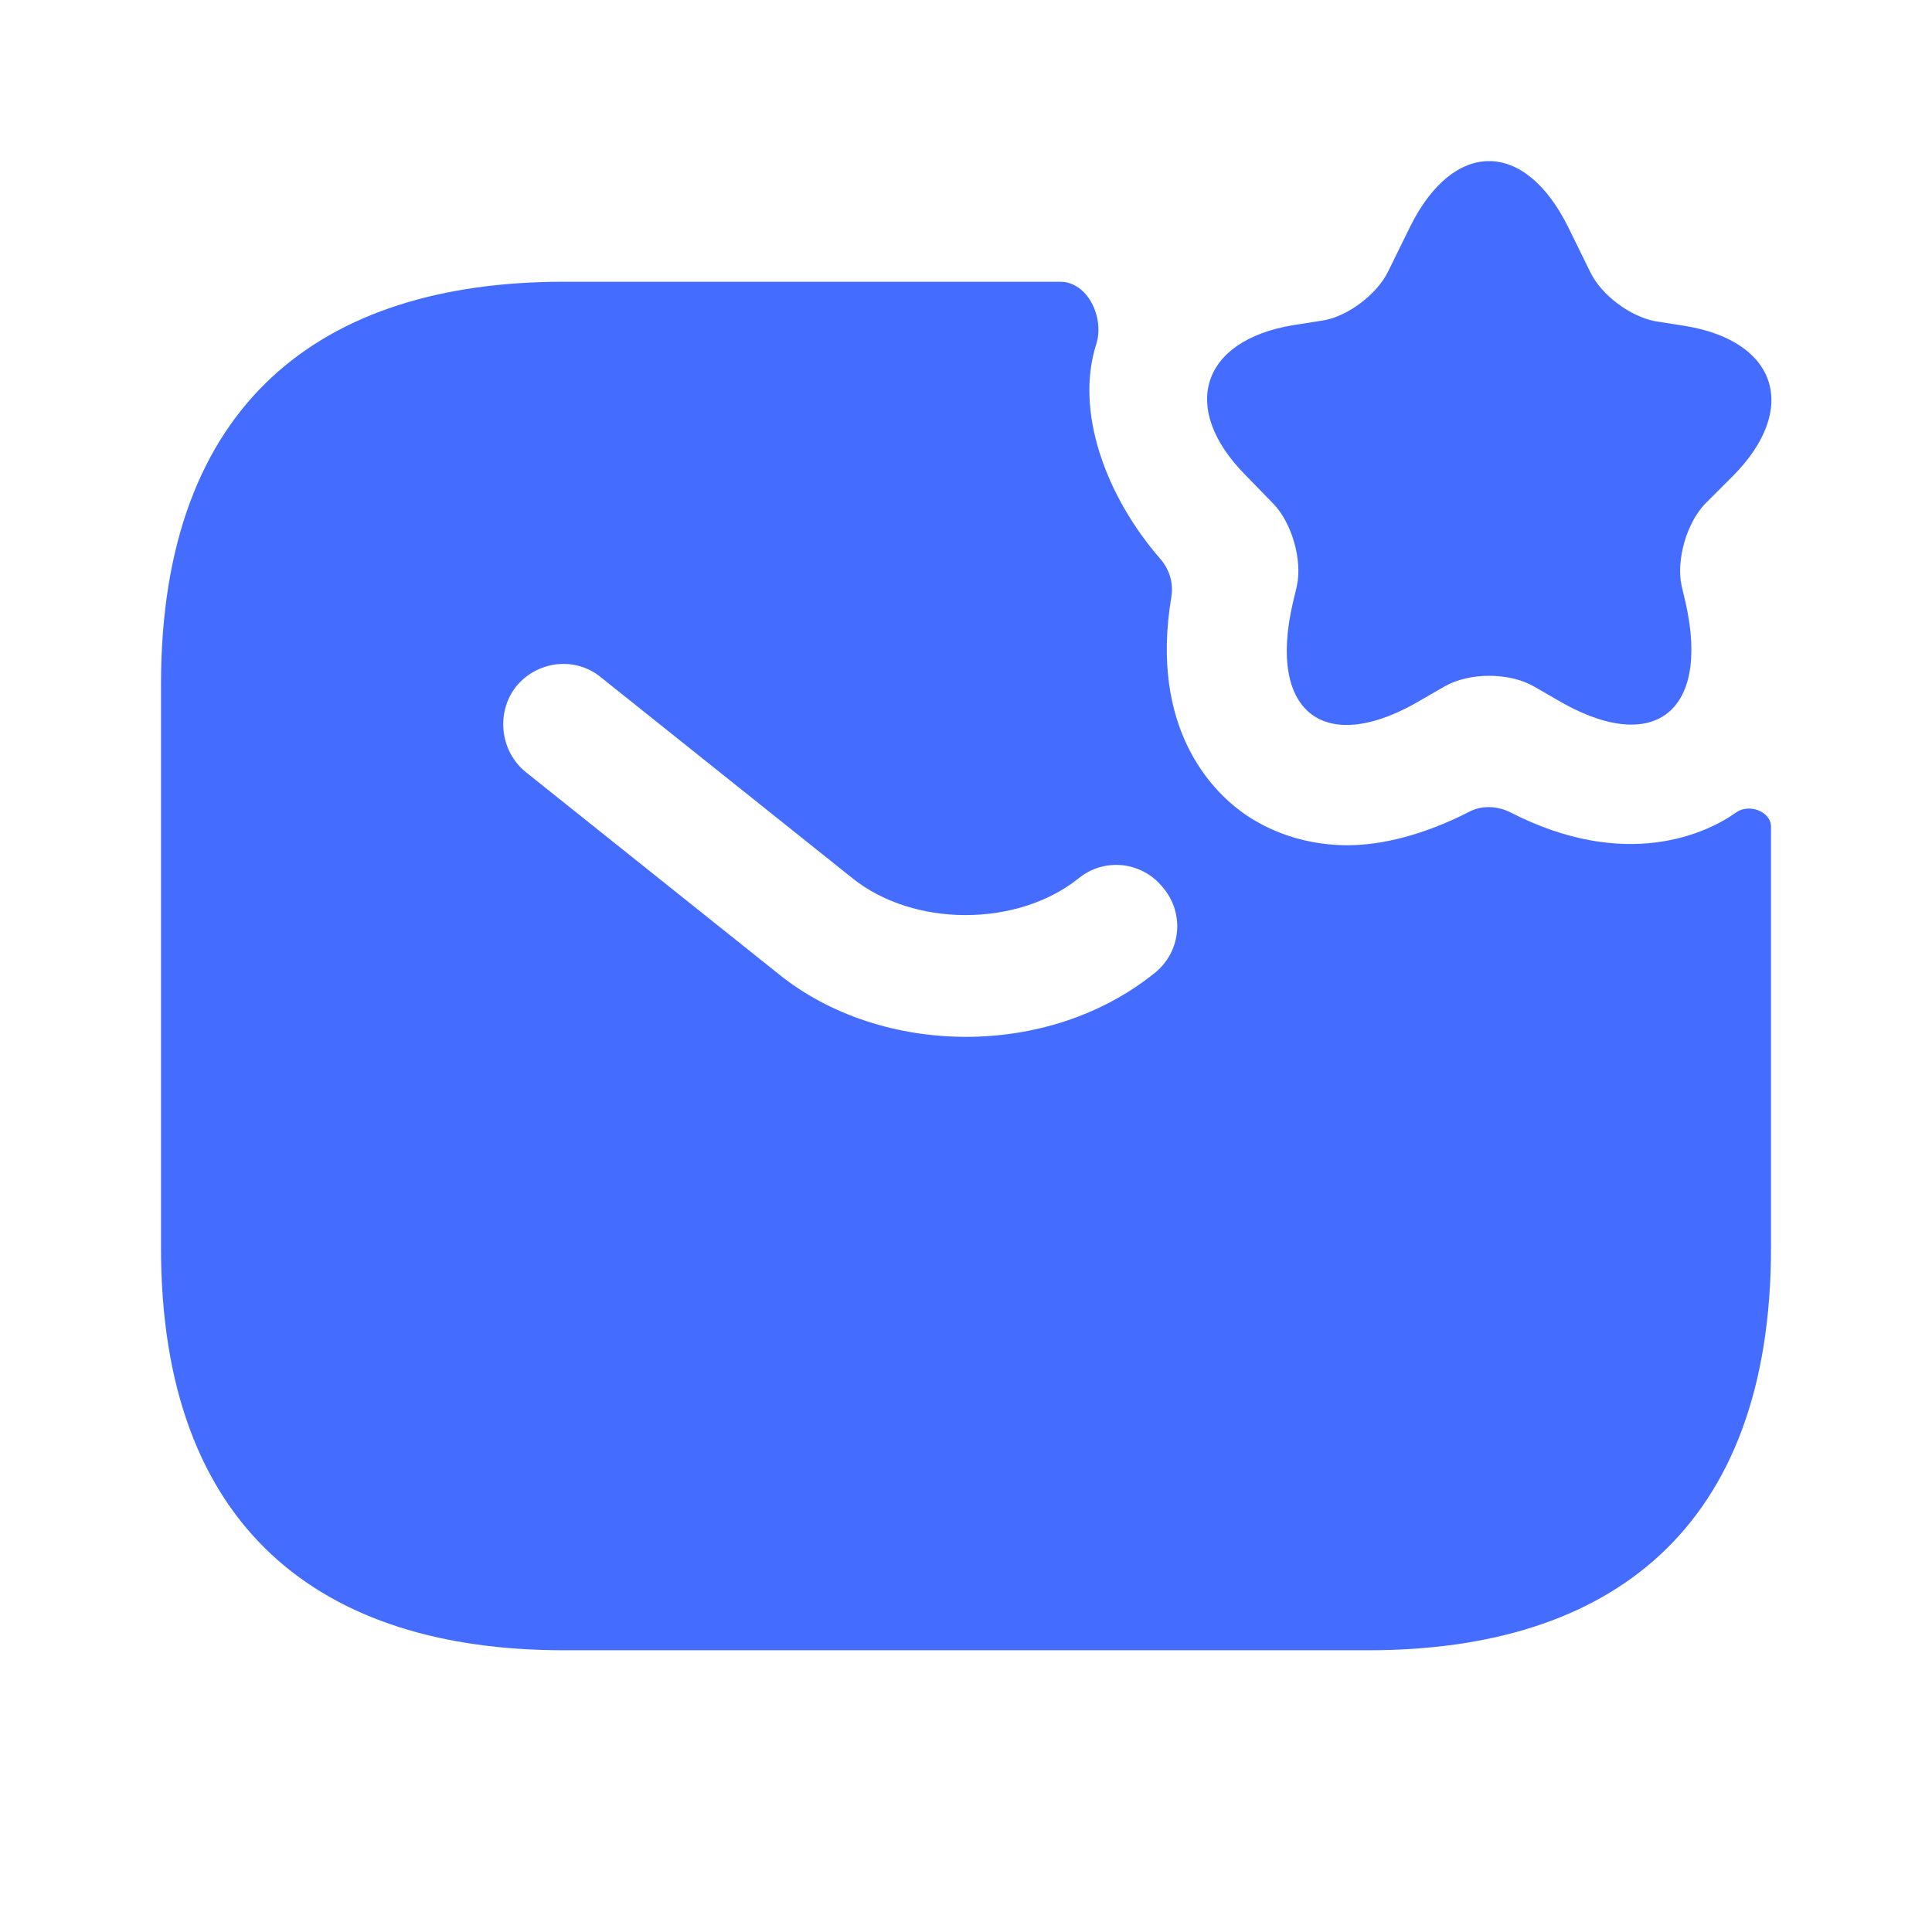 <svg width="48" height="48" viewBox="0 0 48 48" fill="none" xmlns="http://www.w3.org/2000/svg">
<path d="M38.96 5.64L39.52 6.78C39.8 7.34 40.5 7.86 41.12 7.98L41.88 8.1C44.16 8.48 44.7 10.16 43.06 11.82L42.36 12.52C41.9 13 41.64 13.92 41.78 14.56L41.88 14.98C42.5 17.74 41.04 18.8 38.64 17.36L38.12 17.06C37.5 16.7 36.5 16.7 35.88 17.06L35.36 17.36C32.94 18.82 31.48 17.74 32.12 14.98L32.22 14.56C32.36 13.92 32.1 13 31.64 12.52L30.94 11.8C29.3 10.14 29.84 8.46 32.12 8.08L32.88 7.96C33.48 7.86 34.2 7.32 34.48 6.76L35.04 5.62C36.12 3.46 37.88 3.46 38.96 5.64Z" fill="#446DFF"/>
<path d="M43.14 20.18C42.42 20.7 40.4 21.66 37.52 20.18C37.2 20.02 36.8 20 36.48 20.18C35.34 20.76 34.3 21 33.48 21C32.2 21 31.3 20.5 30.86 20.18C30.12 19.64 28.56 18.1 29.1 14.84C29.16 14.5 29.06 14.16 28.84 13.9C27.46 12.32 26.7 10.2 27.24 8.54C27.44 7.88 27.02 7 26.34 7H14C8 7 4 10 4 17V31C4 38 8 41 14 41H34C40 41 44 38 44 31V20.54C44 20.16 43.46 19.96 43.14 20.18ZM28.68 24.18C27.36 25.24 25.68 25.76 24 25.76C22.32 25.76 20.62 25.24 19.32 24.18L13.06 19.18C12.42 18.66 12.32 17.7 12.82 17.06C13.34 16.42 14.28 16.3 14.92 16.82L21.18 21.82C22.7 23.04 25.28 23.04 26.8 21.82C27.44 21.3 28.38 21.4 28.9 22.06C29.44 22.7 29.34 23.66 28.68 24.18Z" fill="#446DFF"/>
</svg>
